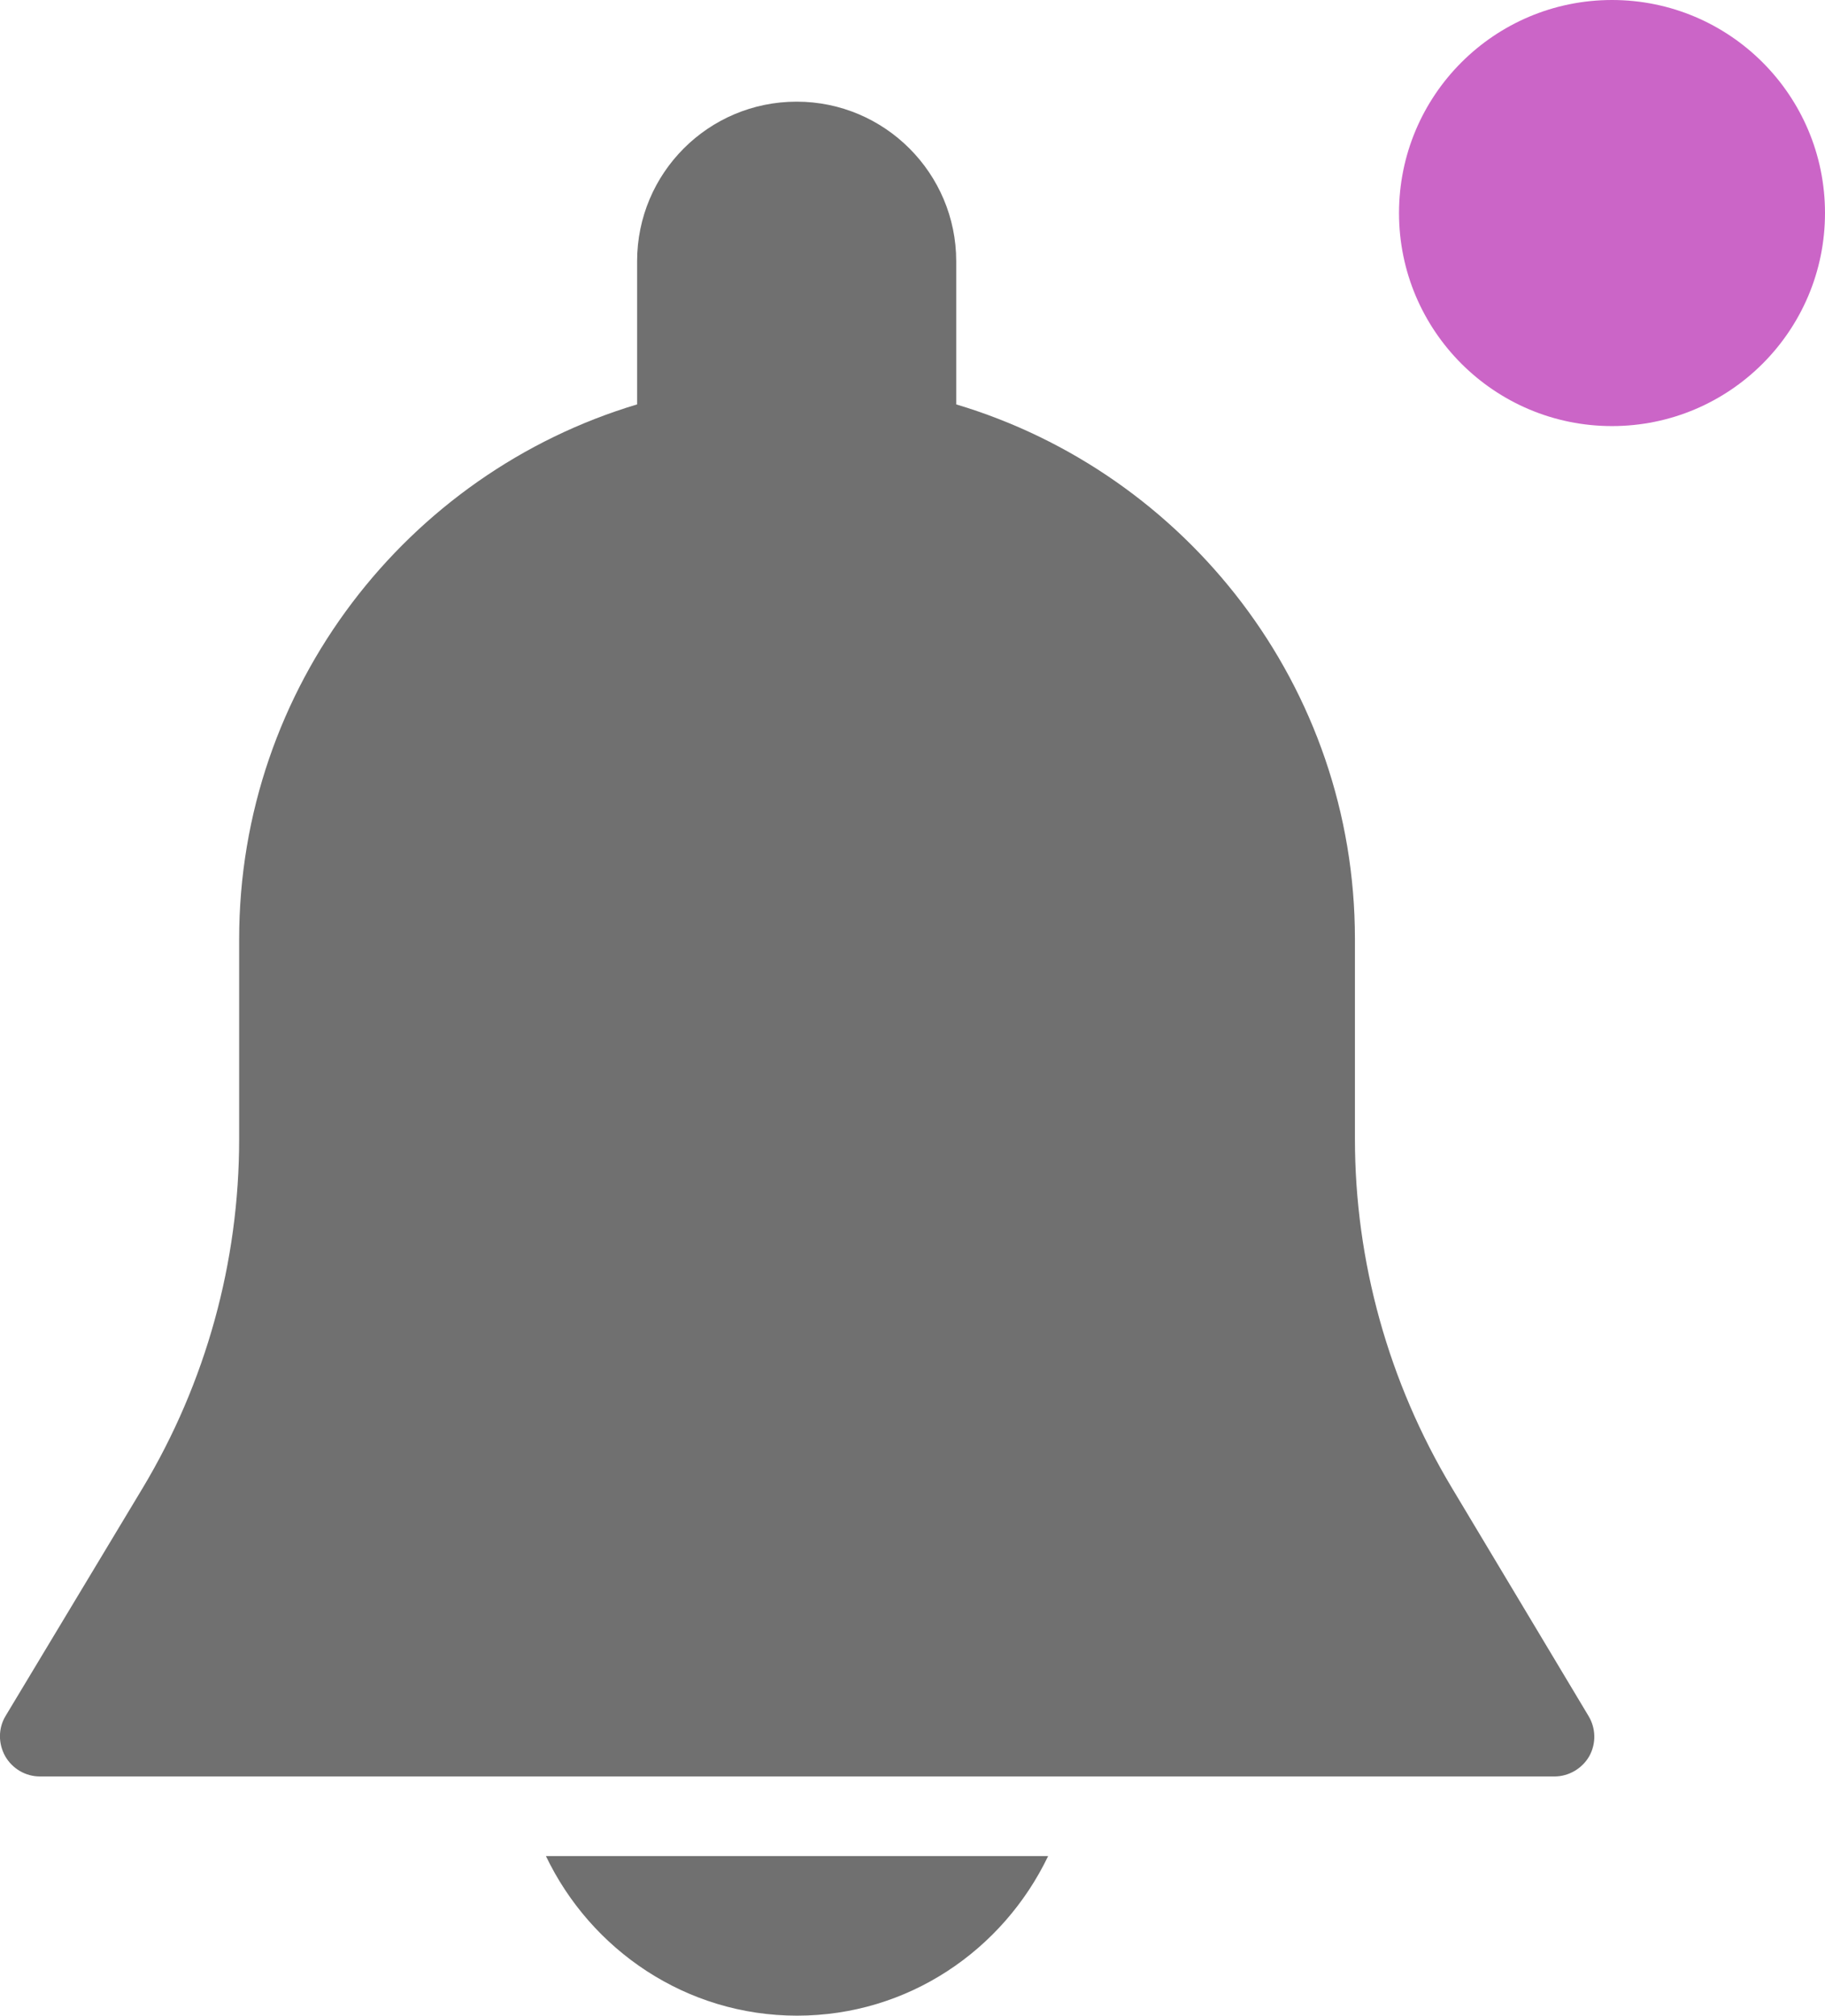 <?xml version="1.0" encoding="utf-8"?>
<!-- Generator: Adobe Illustrator 25.4.1, SVG Export Plug-In . SVG Version: 6.00 Build 0)  -->
<svg version="1.1" id="Capa_1" xmlns="http://www.w3.org/2000/svg" xmlns:xlink="http://www.w3.org/1999/xlink" x="0px" y="0px"
	 viewBox="0 0 488.4 539.3" style="enable-background:new 0 0 488.4 539.3;" xml:space="preserve">
<style type="text/css">
	.st0{fill:#70707027;}
	.st1{fill:#CB65C700;}
</style>
<g>
	<g>
		<path class="st0" d="M425.1,459.1L388.5,398c-16.9-28.2-25.9-60.5-25.9-93.3v-53.5c0-67.5-45.1-124.6-106.7-143V69.9
			c0-23.5-19.1-42.7-42.7-42.7s-42.7,19.1-42.7,42.7v38.3C109,126.6,64,183.8,64,251.3v53.5c0,32.9-8.9,65.1-25.8,93.3l-36.7,61
			c-2,3.3-2,7.4-0.1,10.8c1.9,3.3,5.4,5.4,9.3,5.4H416c3.8,0,7.4-2.1,9.3-5.4C427.2,466.5,427.1,462.4,425.1,459.1z"/>
	</g>
</g>
<g>
	<g>
		<path class="st0" d="M146.1,496.6c12,25.1,37.5,42.7,67.2,42.7s55.1-17.5,67.2-42.7L146.1,496.6L146.1,496.6z"/>
	</g>
</g>
<circle class="st1" cx="431.4" cy="57" r="57"/>
</svg>
